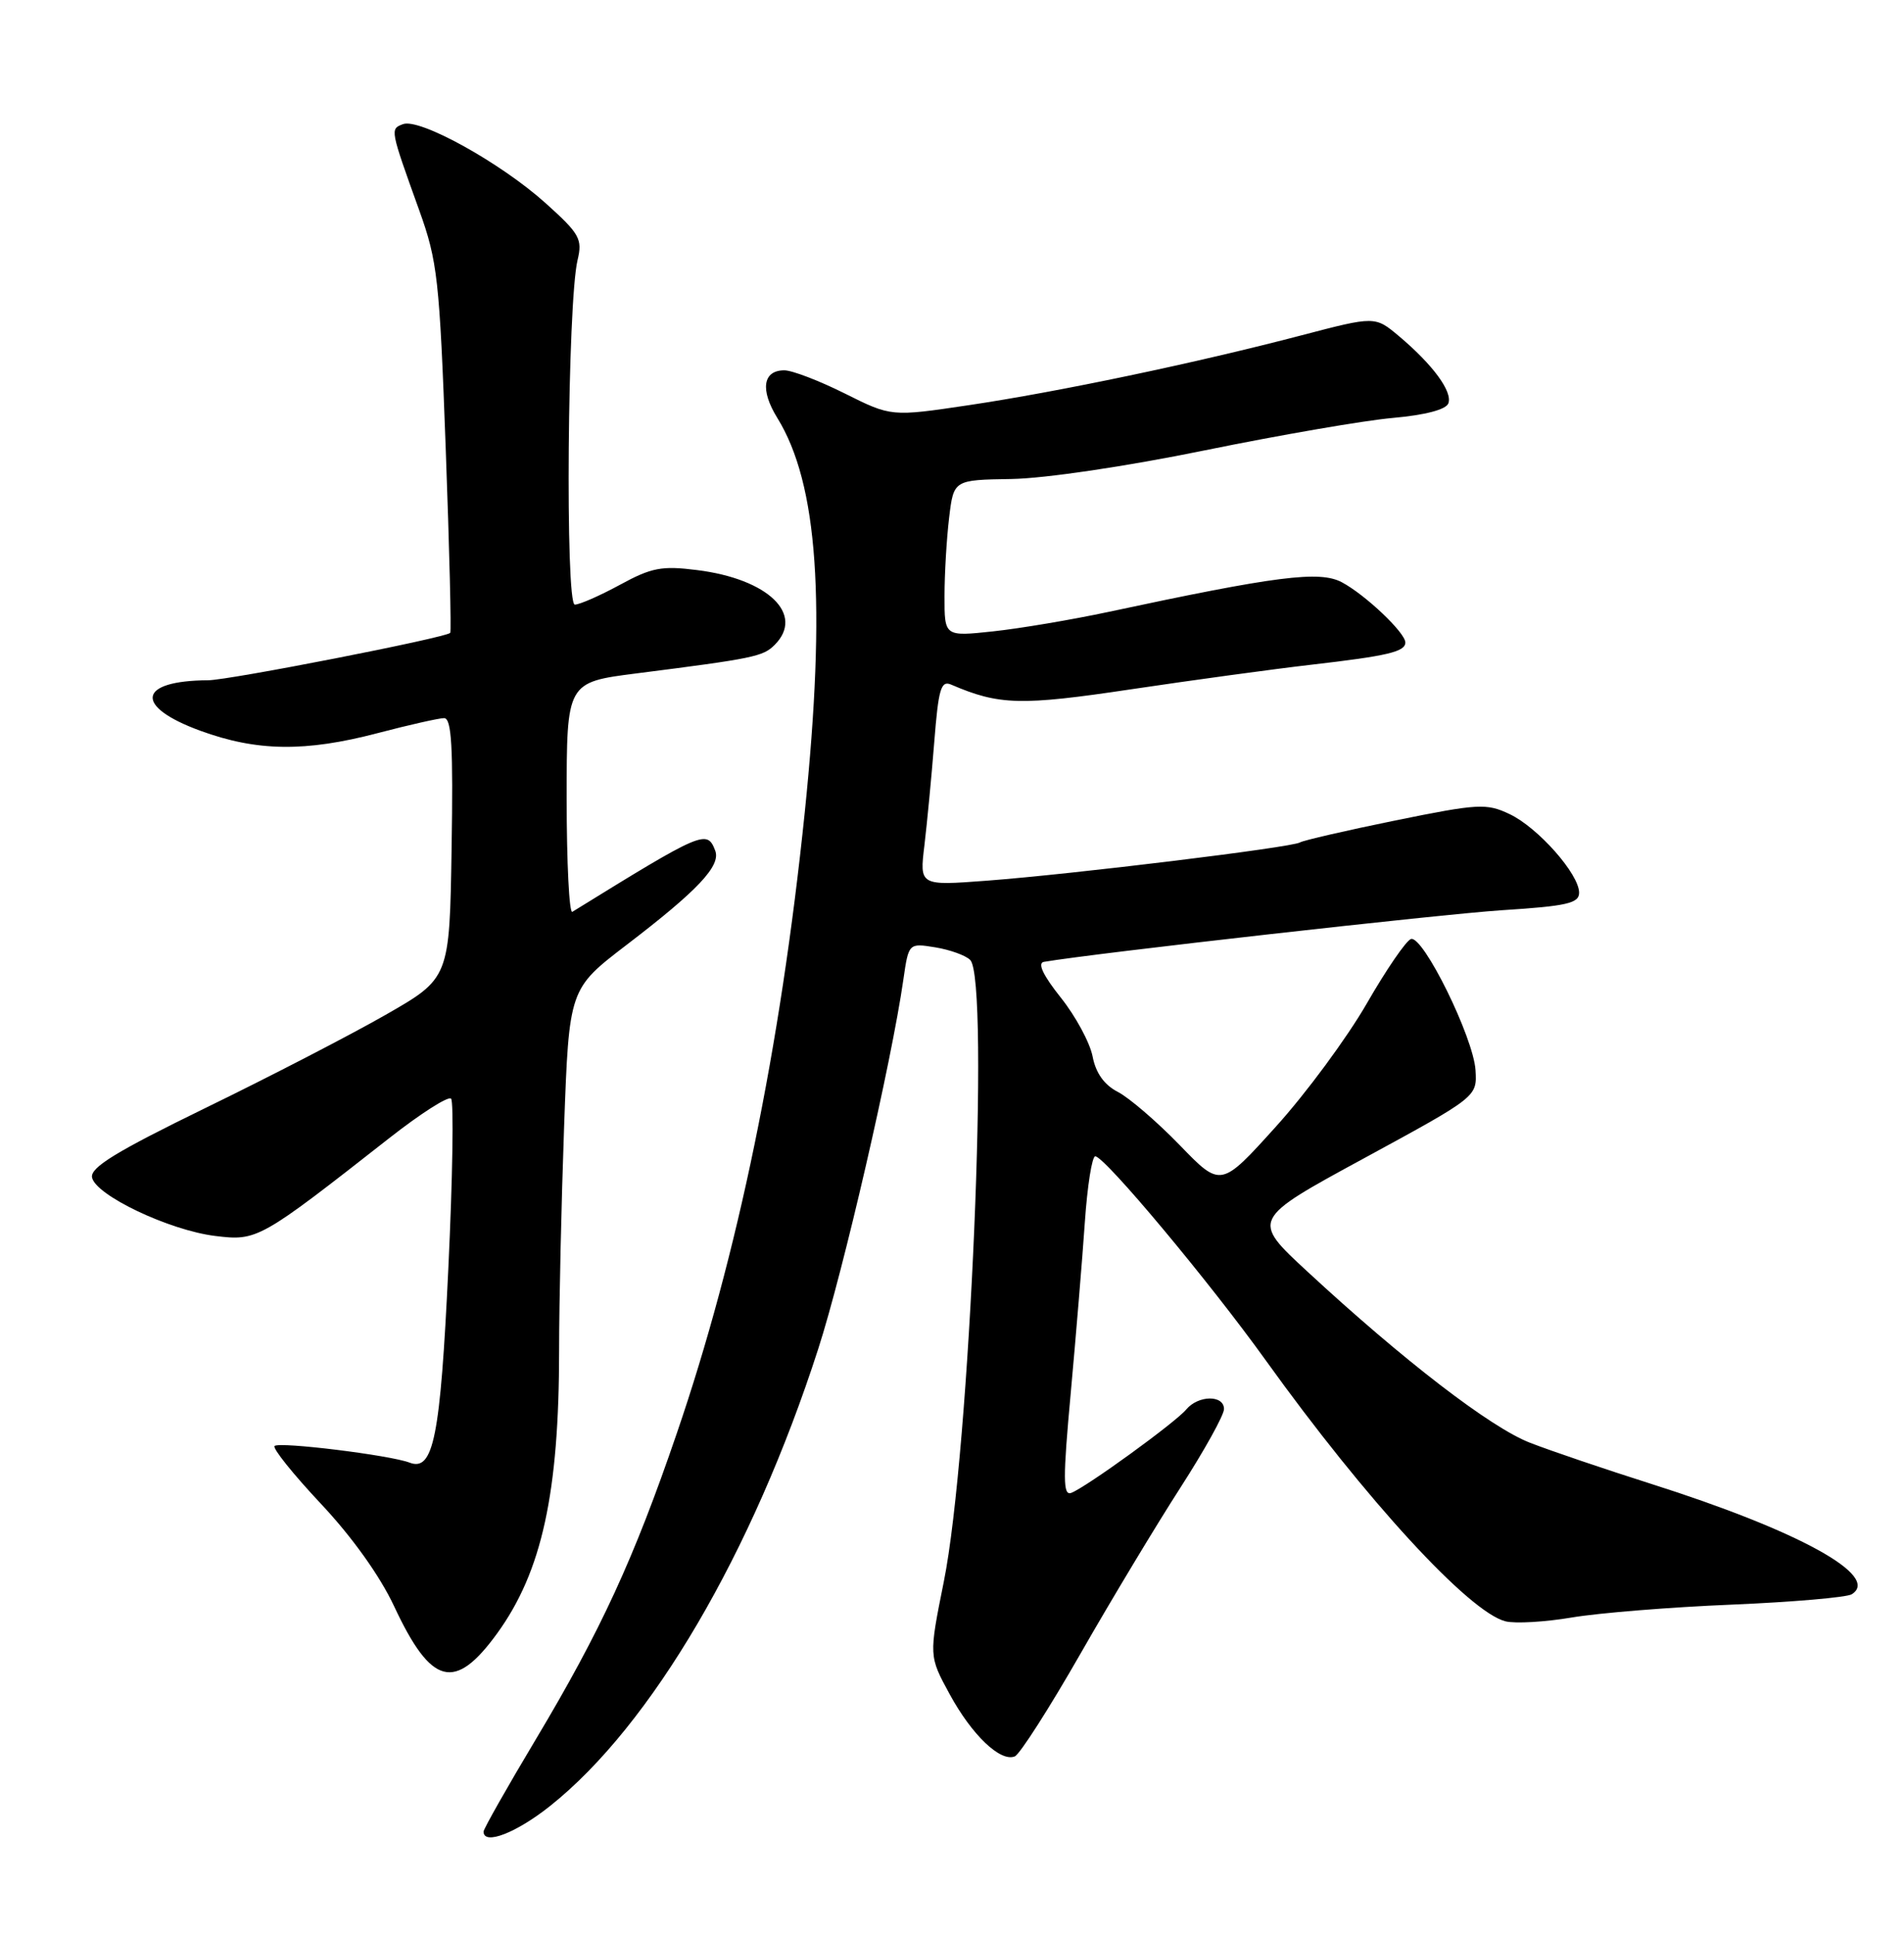 <?xml version="1.0" encoding="UTF-8" standalone="no"?>
<!DOCTYPE svg PUBLIC "-//W3C//DTD SVG 1.1//EN" "http://www.w3.org/Graphics/SVG/1.1/DTD/svg11.dtd" >
<svg xmlns="http://www.w3.org/2000/svg" xmlns:xlink="http://www.w3.org/1999/xlink" version="1.1" viewBox="0 0 252 256">
 <g >
 <path fill="currentColor"
d=" M 72.82 238.95 C 86.19 228.31 99.58 205.50 108.29 178.50 C 111.62 168.19 118.00 140.54 119.56 129.64 C 120.26 124.78 120.26 124.78 123.79 125.35 C 125.74 125.67 127.82 126.42 128.41 127.02 C 131.03 129.65 128.37 192.18 124.91 209.31 C 122.94 219.12 122.94 219.12 125.68 224.15 C 128.63 229.58 132.41 233.18 134.31 232.40 C 134.97 232.13 138.88 226.02 143.00 218.82 C 147.12 211.62 153.09 201.71 156.25 196.81 C 159.41 191.90 162.00 187.24 162.00 186.44 C 162.00 184.55 158.59 184.59 157.00 186.50 C 155.58 188.21 143.79 196.76 141.79 197.53 C 140.68 197.95 140.67 195.70 141.72 184.27 C 142.41 176.70 143.25 166.56 143.58 161.75 C 143.91 156.94 144.53 153.00 144.96 153.00 C 146.20 153.00 160.02 169.54 167.53 180.00 C 180.77 198.44 194.44 213.32 199.26 214.53 C 200.54 214.85 204.49 214.62 208.04 214.02 C 211.59 213.42 221.11 212.65 229.18 212.32 C 237.26 211.98 244.41 211.36 245.08 210.95 C 248.98 208.54 238.04 202.53 218.50 196.33 C 212.45 194.41 205.25 191.97 202.50 190.90 C 197.28 188.88 185.74 180.00 173.05 168.26 C 165.60 161.37 165.60 161.37 180.55 153.25 C 195.50 145.12 195.50 145.12 195.29 141.61 C 195.02 137.27 188.34 123.72 186.74 124.25 C 186.10 124.47 183.46 128.32 180.88 132.81 C 178.29 137.30 172.90 144.62 168.88 149.06 C 161.58 157.15 161.58 157.15 156.13 151.51 C 153.13 148.42 149.45 145.25 147.95 144.48 C 146.14 143.54 145.03 141.98 144.61 139.79 C 144.26 137.98 142.37 134.47 140.40 132.00 C 138.05 129.05 137.28 127.42 138.16 127.27 C 144.81 126.13 190.75 120.96 198.75 120.44 C 207.38 119.89 209.00 119.52 209.00 118.12 C 209.00 115.65 203.54 109.48 199.78 107.71 C 196.74 106.27 195.65 106.33 184.68 108.56 C 178.18 109.89 172.49 111.20 172.05 111.47 C 170.98 112.13 142.00 115.67 130.60 116.53 C 121.70 117.20 121.70 117.20 122.35 111.85 C 122.70 108.91 123.29 102.77 123.65 98.20 C 124.21 91.11 124.54 90.00 125.90 90.59 C 132.25 93.32 135.10 93.39 149.74 91.20 C 157.86 89.99 168.55 88.53 173.50 87.96 C 183.65 86.79 186.00 86.24 186.00 85.01 C 186.00 83.72 180.70 78.69 177.59 77.04 C 174.65 75.48 168.92 76.21 146.69 80.97 C 141.85 82.00 134.99 83.16 131.44 83.54 C 125.00 84.23 125.00 84.23 125.01 78.87 C 125.01 75.91 125.29 71.25 125.62 68.50 C 126.22 63.50 126.22 63.50 133.86 63.38 C 138.28 63.31 149.10 61.71 159.50 59.58 C 169.40 57.56 180.58 55.63 184.34 55.30 C 188.61 54.92 191.37 54.20 191.69 53.38 C 192.28 51.84 189.65 48.26 185.16 44.48 C 181.99 41.82 181.99 41.82 172.25 44.37 C 158.28 48.03 140.12 51.84 128.23 53.61 C 117.96 55.14 117.96 55.14 111.82 52.07 C 108.44 50.38 104.84 49.00 103.81 49.00 C 100.96 49.00 100.58 51.58 102.88 55.30 C 108.27 64.03 109.36 79.73 106.51 107.50 C 103.30 138.64 97.63 166.16 89.56 189.70 C 83.89 206.28 79.51 215.76 70.96 230.07 C 67.13 236.47 64.00 242.00 64.00 242.35 C 64.00 244.20 68.33 242.53 72.82 238.95 Z  M 65.81 216.11 C 71.73 207.94 74.00 197.54 74.00 178.64 C 74.00 172.42 74.30 159.11 74.66 149.08 C 75.32 130.85 75.32 130.85 82.91 125.04 C 92.38 117.80 95.43 114.56 94.66 112.55 C 93.58 109.74 93.06 109.96 75.75 120.65 C 75.34 120.91 75.00 114.18 75.00 105.70 C 75.00 90.28 75.00 90.28 84.25 89.10 C 99.75 87.13 100.99 86.87 102.52 85.34 C 106.55 81.31 101.67 76.60 92.25 75.43 C 87.59 74.84 86.23 75.10 82.05 77.38 C 79.40 78.82 76.71 80.00 76.08 80.00 C 74.79 80.00 75.11 40.01 76.44 34.42 C 77.11 31.62 76.73 30.94 72.20 26.87 C 66.27 21.54 55.52 15.59 53.33 16.43 C 51.62 17.08 51.61 17.05 55.48 27.81 C 57.91 34.56 58.17 36.93 58.99 59.29 C 59.48 72.58 59.75 83.59 59.59 83.74 C 58.93 84.40 30.31 90.00 27.55 90.01 C 18.21 90.06 17.68 93.46 26.51 96.69 C 34.00 99.43 40.40 99.52 50.00 97.00 C 54.12 95.92 58.07 95.03 58.77 95.02 C 59.77 95.00 59.99 98.79 59.77 112.22 C 59.50 129.44 59.50 129.44 51.00 134.30 C 46.33 136.97 35.61 142.51 27.18 146.61 C 15.39 152.36 11.94 154.47 12.18 155.79 C 12.62 158.14 22.41 162.80 28.50 163.54 C 34.04 164.22 34.38 164.03 51.51 150.60 C 55.65 147.35 59.33 145.00 59.70 145.37 C 60.07 145.74 59.91 155.83 59.34 167.80 C 58.28 190.19 57.37 194.74 54.21 193.53 C 51.63 192.54 36.94 190.73 36.34 191.33 C 36.04 191.62 38.80 195.06 42.47 198.97 C 46.59 203.35 50.30 208.54 52.17 212.55 C 57.08 223.04 60.19 223.86 65.81 216.11 Z "/>
</g>
</svg>